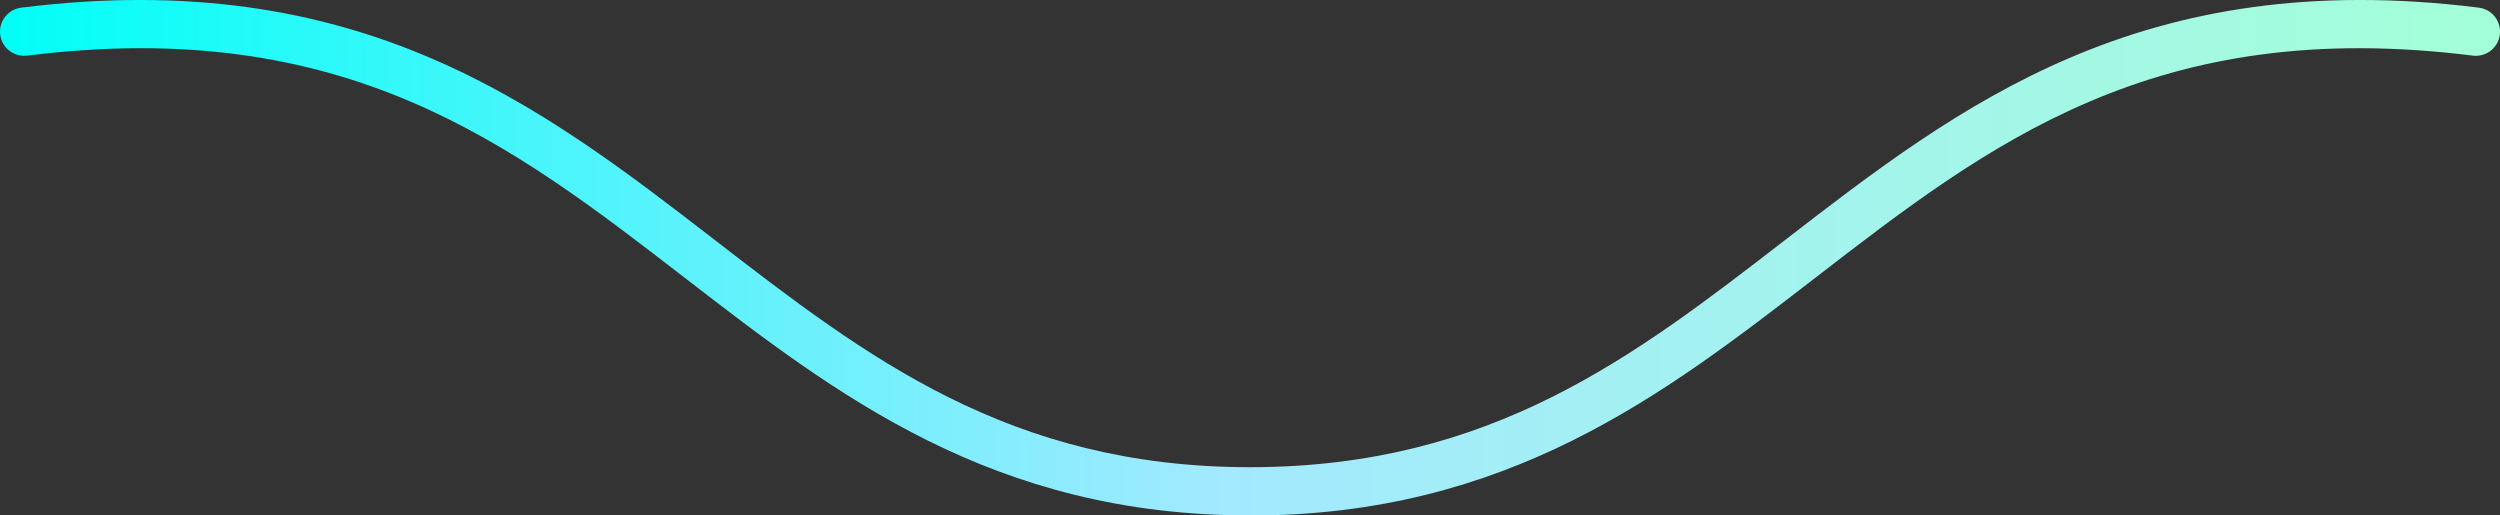 <?xml version="1.0" encoding="UTF-8"?>
<svg id="Layer_2" data-name="Layer 2" xmlns="http://www.w3.org/2000/svg" xmlns:xlink="http://www.w3.org/1999/xlink" viewBox="0 0 274.19 56.53">
  <rect x="0" y="0" width="274.19" height="56.53" fill="#333333" stroke="none"/>
  <defs>
    <linearGradient id="linear-gradient" x1="0" y1="28.27" x2="274.19" y2="28.27" gradientUnits="userSpaceOnUse">
      <stop offset="0" stop-color="#00fff7"/>
      <stop offset=".49" stop-color="#a3e9ff"/>
      <stop offset="1" stop-color="#a3ffd8"/>
    </linearGradient>
  </defs>
  <g id="Layer_2-2" data-name="Layer 2-2">
    <path d="M137.09,56.53c-28.23,0-45.35-13.22-61.91-26C56,15.72,37.88,1.73,2.98,6.1,1.52,6.27.2,5.25.02,3.8-.16,2.35.87,1.02,2.32.84,39.39-3.79,59.23,11.53,78.42,26.34c16.58,12.8,32.25,24.9,58.67,24.9s42.09-12.09,58.67-24.9C214.95,11.53,234.79-3.79,271.87.84c1.45.18,2.48,1.5,2.3,2.96s-1.51,2.48-2.96,2.3c-34.91-4.37-53.03,9.63-72.21,24.44-16.56,12.78-33.68,26-61.91,26Z" style="fill: url(#linear-gradient); stroke-width: 0px;"/>
  </g>
</svg>